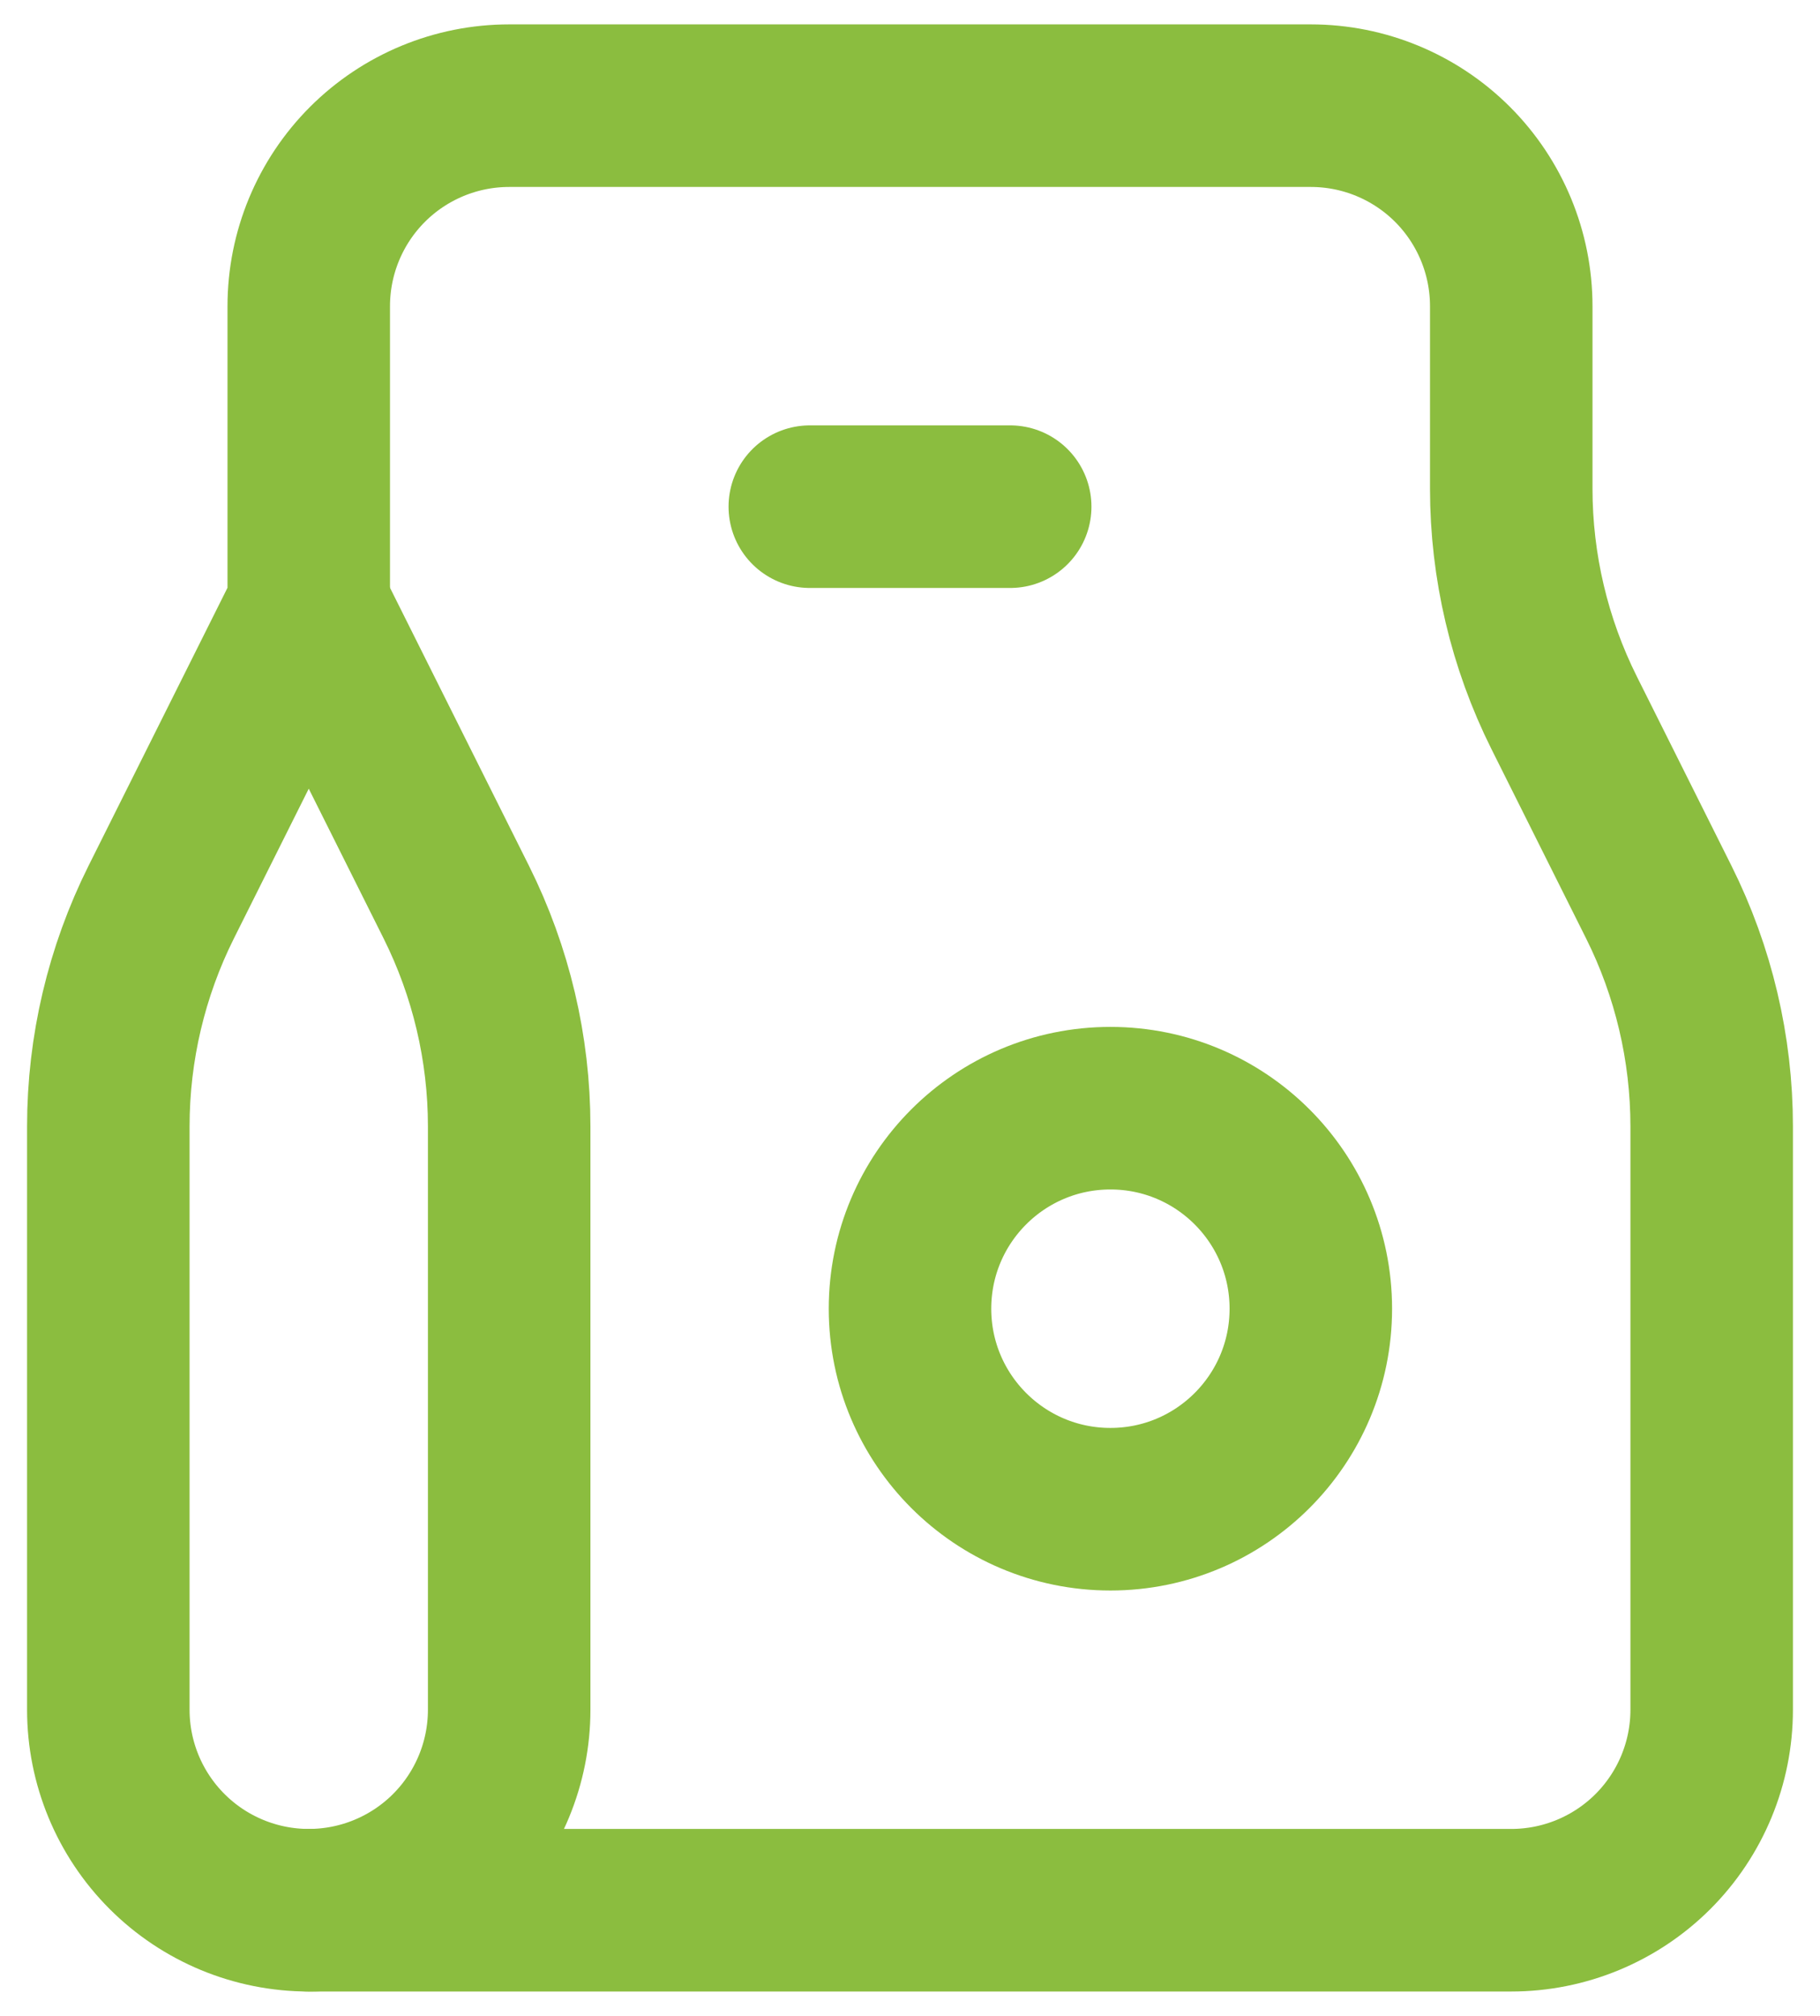 <svg width="56" height="62" viewBox="0 0 56 62" fill="none" xmlns="http://www.w3.org/2000/svg">
<path d="M15.667 3.25H40.333C41.969 3.25 43.537 3.9 44.694 5.056C45.85 6.213 46.5 7.781 46.5 9.417V15.028C46.5 17.422 47.058 19.782 48.128 21.923L51.039 27.744C52.109 29.885 52.666 32.245 52.667 34.638V52.583C52.667 54.219 52.017 55.787 50.861 56.944C49.704 58.1 48.136 58.75 46.5 58.75H9.5C7.865 58.75 6.296 58.1 5.14 56.944C3.983 55.787 3.333 54.219 3.333 52.583V34.638C3.334 32.245 3.891 29.885 4.961 27.744L9.5 18.667V9.417C9.5 7.781 10.15 6.213 11.306 5.056C12.463 3.9 14.031 3.25 15.667 3.25V3.25Z" stroke="#8BBD3F" stroke-width="5" stroke-linecap="round" stroke-linejoin="round"/>
<path d="M34.167 46.417C37.572 46.417 40.333 43.656 40.333 40.25C40.333 36.844 37.572 34.083 34.167 34.083C30.761 34.083 28 36.844 28 40.25C28 43.656 30.761 46.417 34.167 46.417Z" stroke="#8BBD3F" stroke-width="5" stroke-linecap="round" stroke-linejoin="round"/>
<path d="M9.5 58.75C11.136 58.75 12.704 58.1 13.861 56.944C15.017 55.787 15.667 54.219 15.667 52.583V34.638C15.666 32.245 15.109 29.885 14.039 27.744L9.5 18.667M24.917 15.583H31.083" stroke="#8BBD3F" stroke-width="5" stroke-linecap="round" stroke-linejoin="round"/>
</svg>
